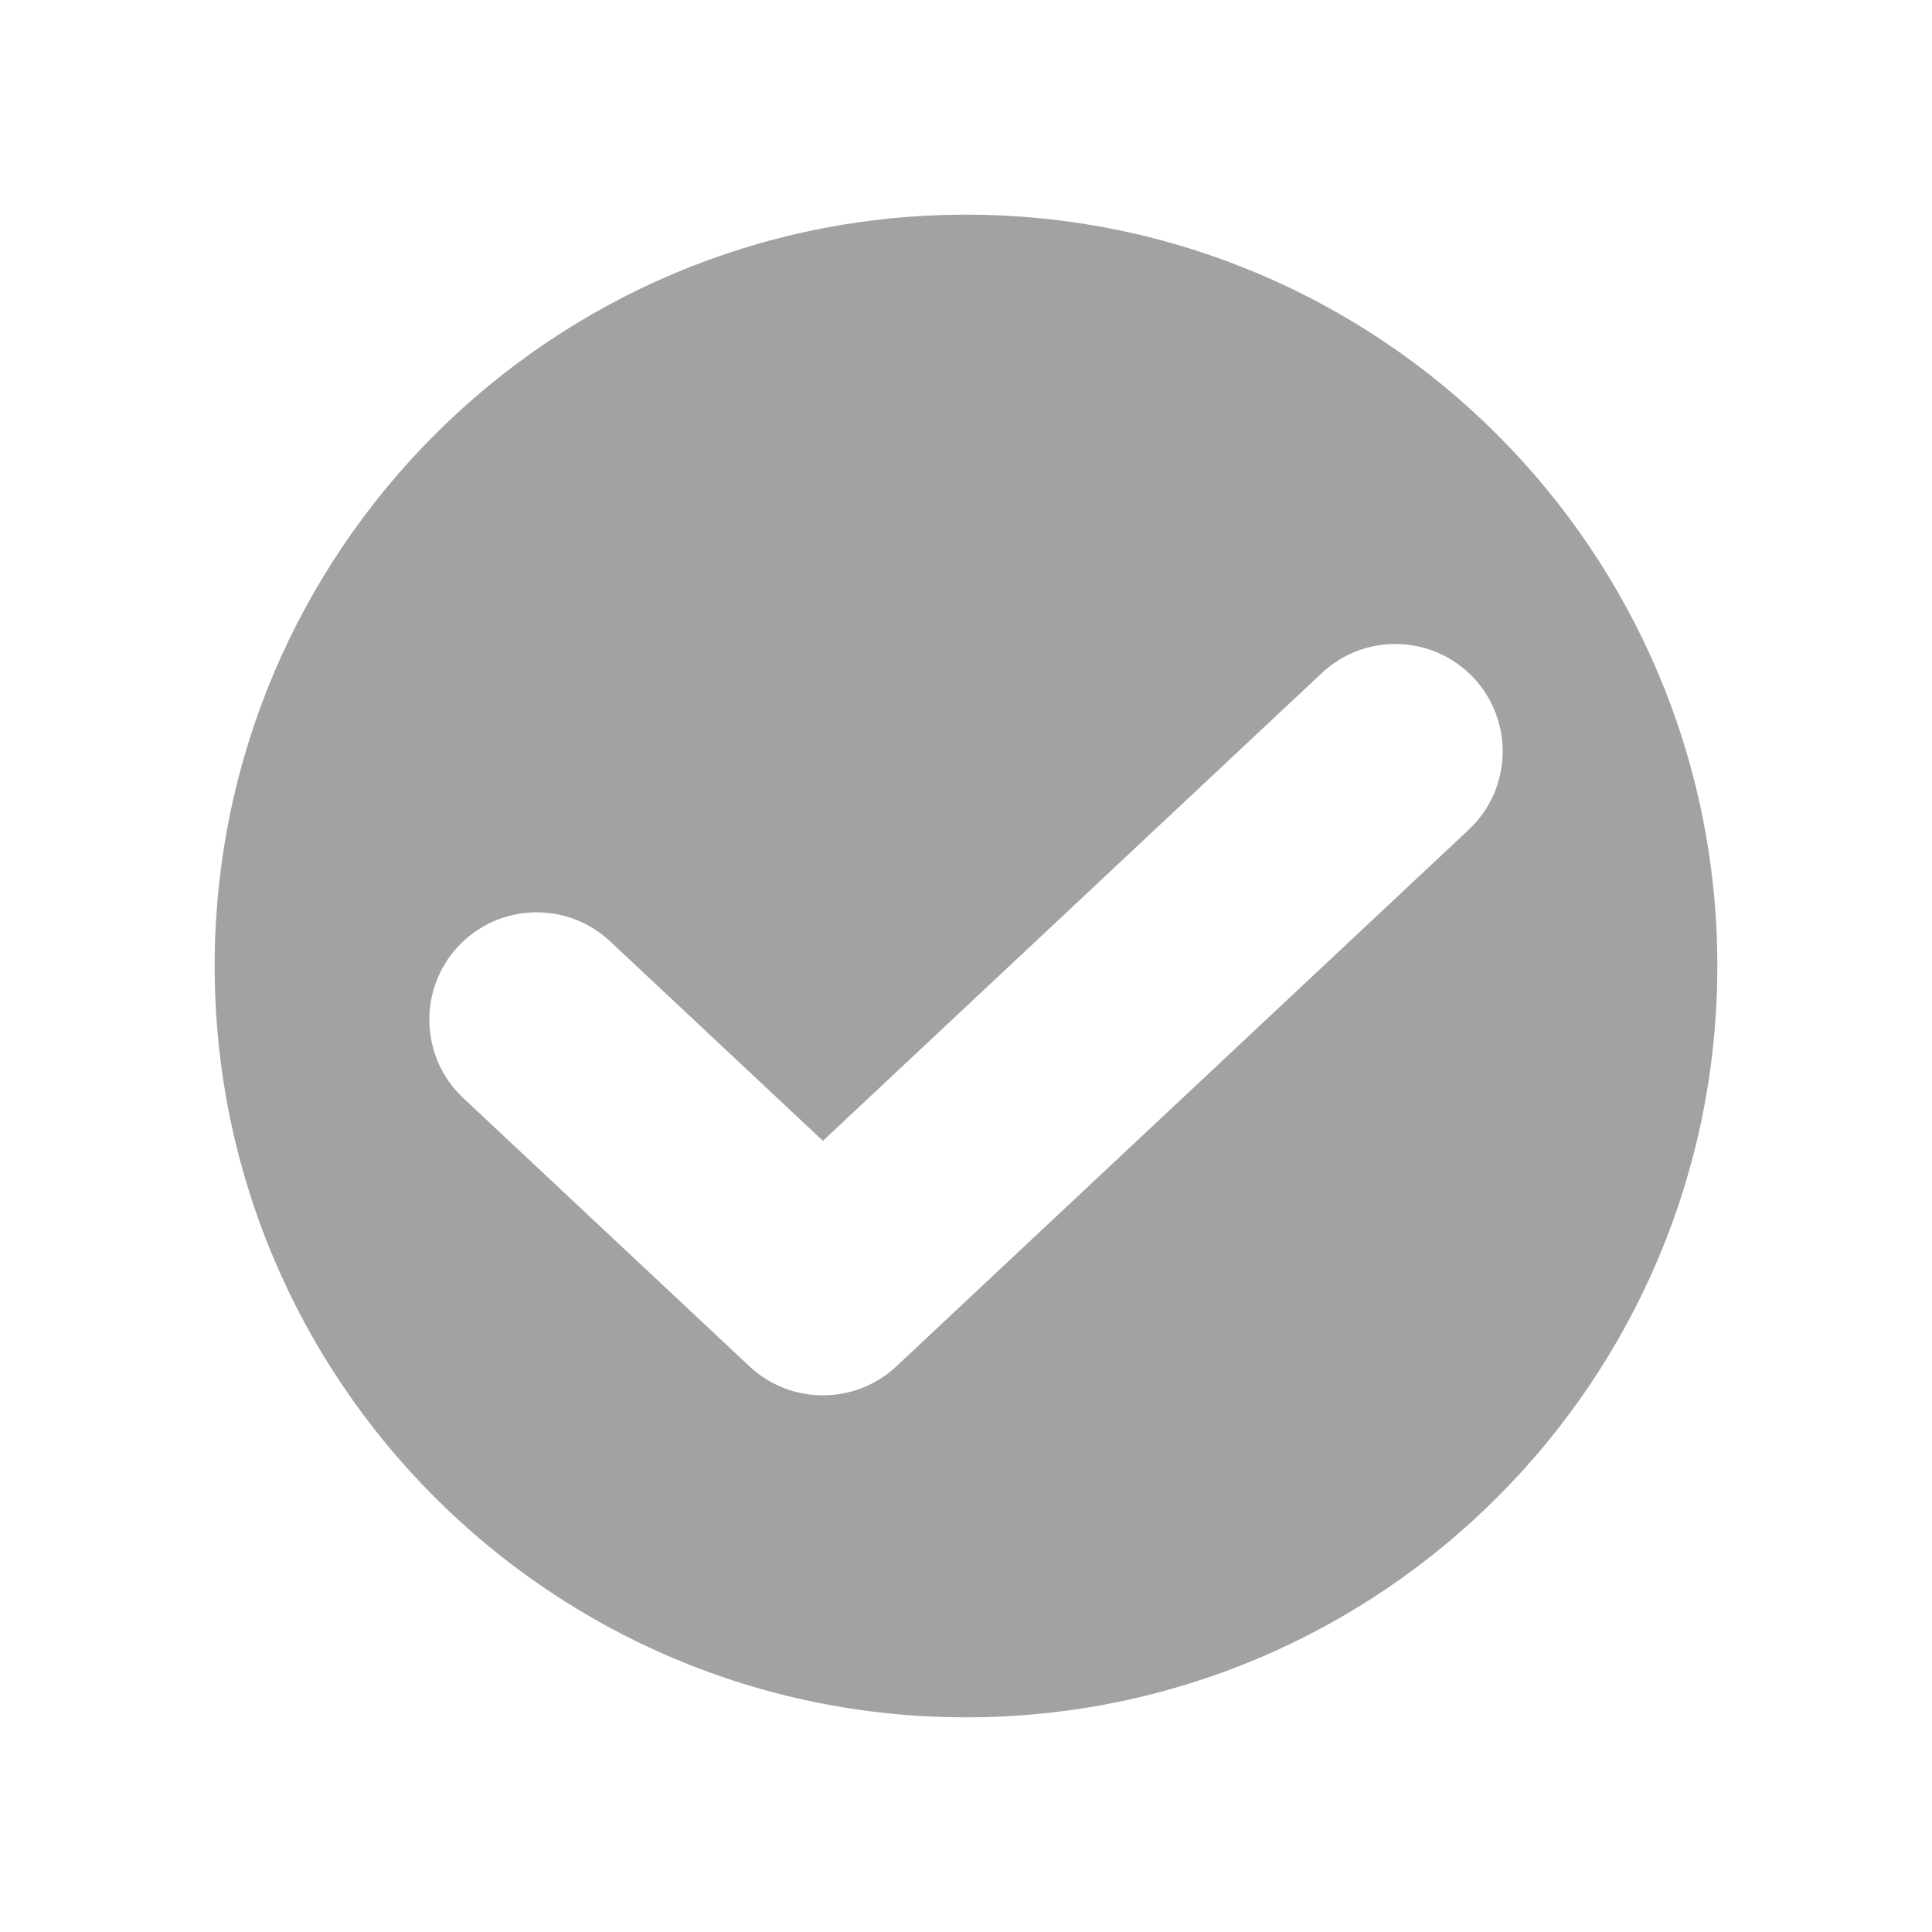 <svg xmlns="http://www.w3.org/2000/svg" width="18" height="18" viewBox="0 0 18 18">
  <path fill="#A2A2A2" d="M9,16 C5.134,16 2,12.866 2,9 C2,5.134 5.134,2 9,2 C12.866,2 16,5.134 16,9 C16,12.866 12.866,16 9,16 Z M12.316,6.27 L7.667,10.629 L5.684,8.77 C5.281,8.393 4.648,8.413 4.27,8.816 C3.893,9.219 3.913,9.852 4.316,10.23 L6.983,12.73 C7.367,13.09 7.966,13.09 8.351,12.73 L13.684,7.73 C14.087,7.352 14.107,6.719 13.73,6.316 C13.352,5.913 12.719,5.893 12.316,6.27 Z"/>
</svg>
